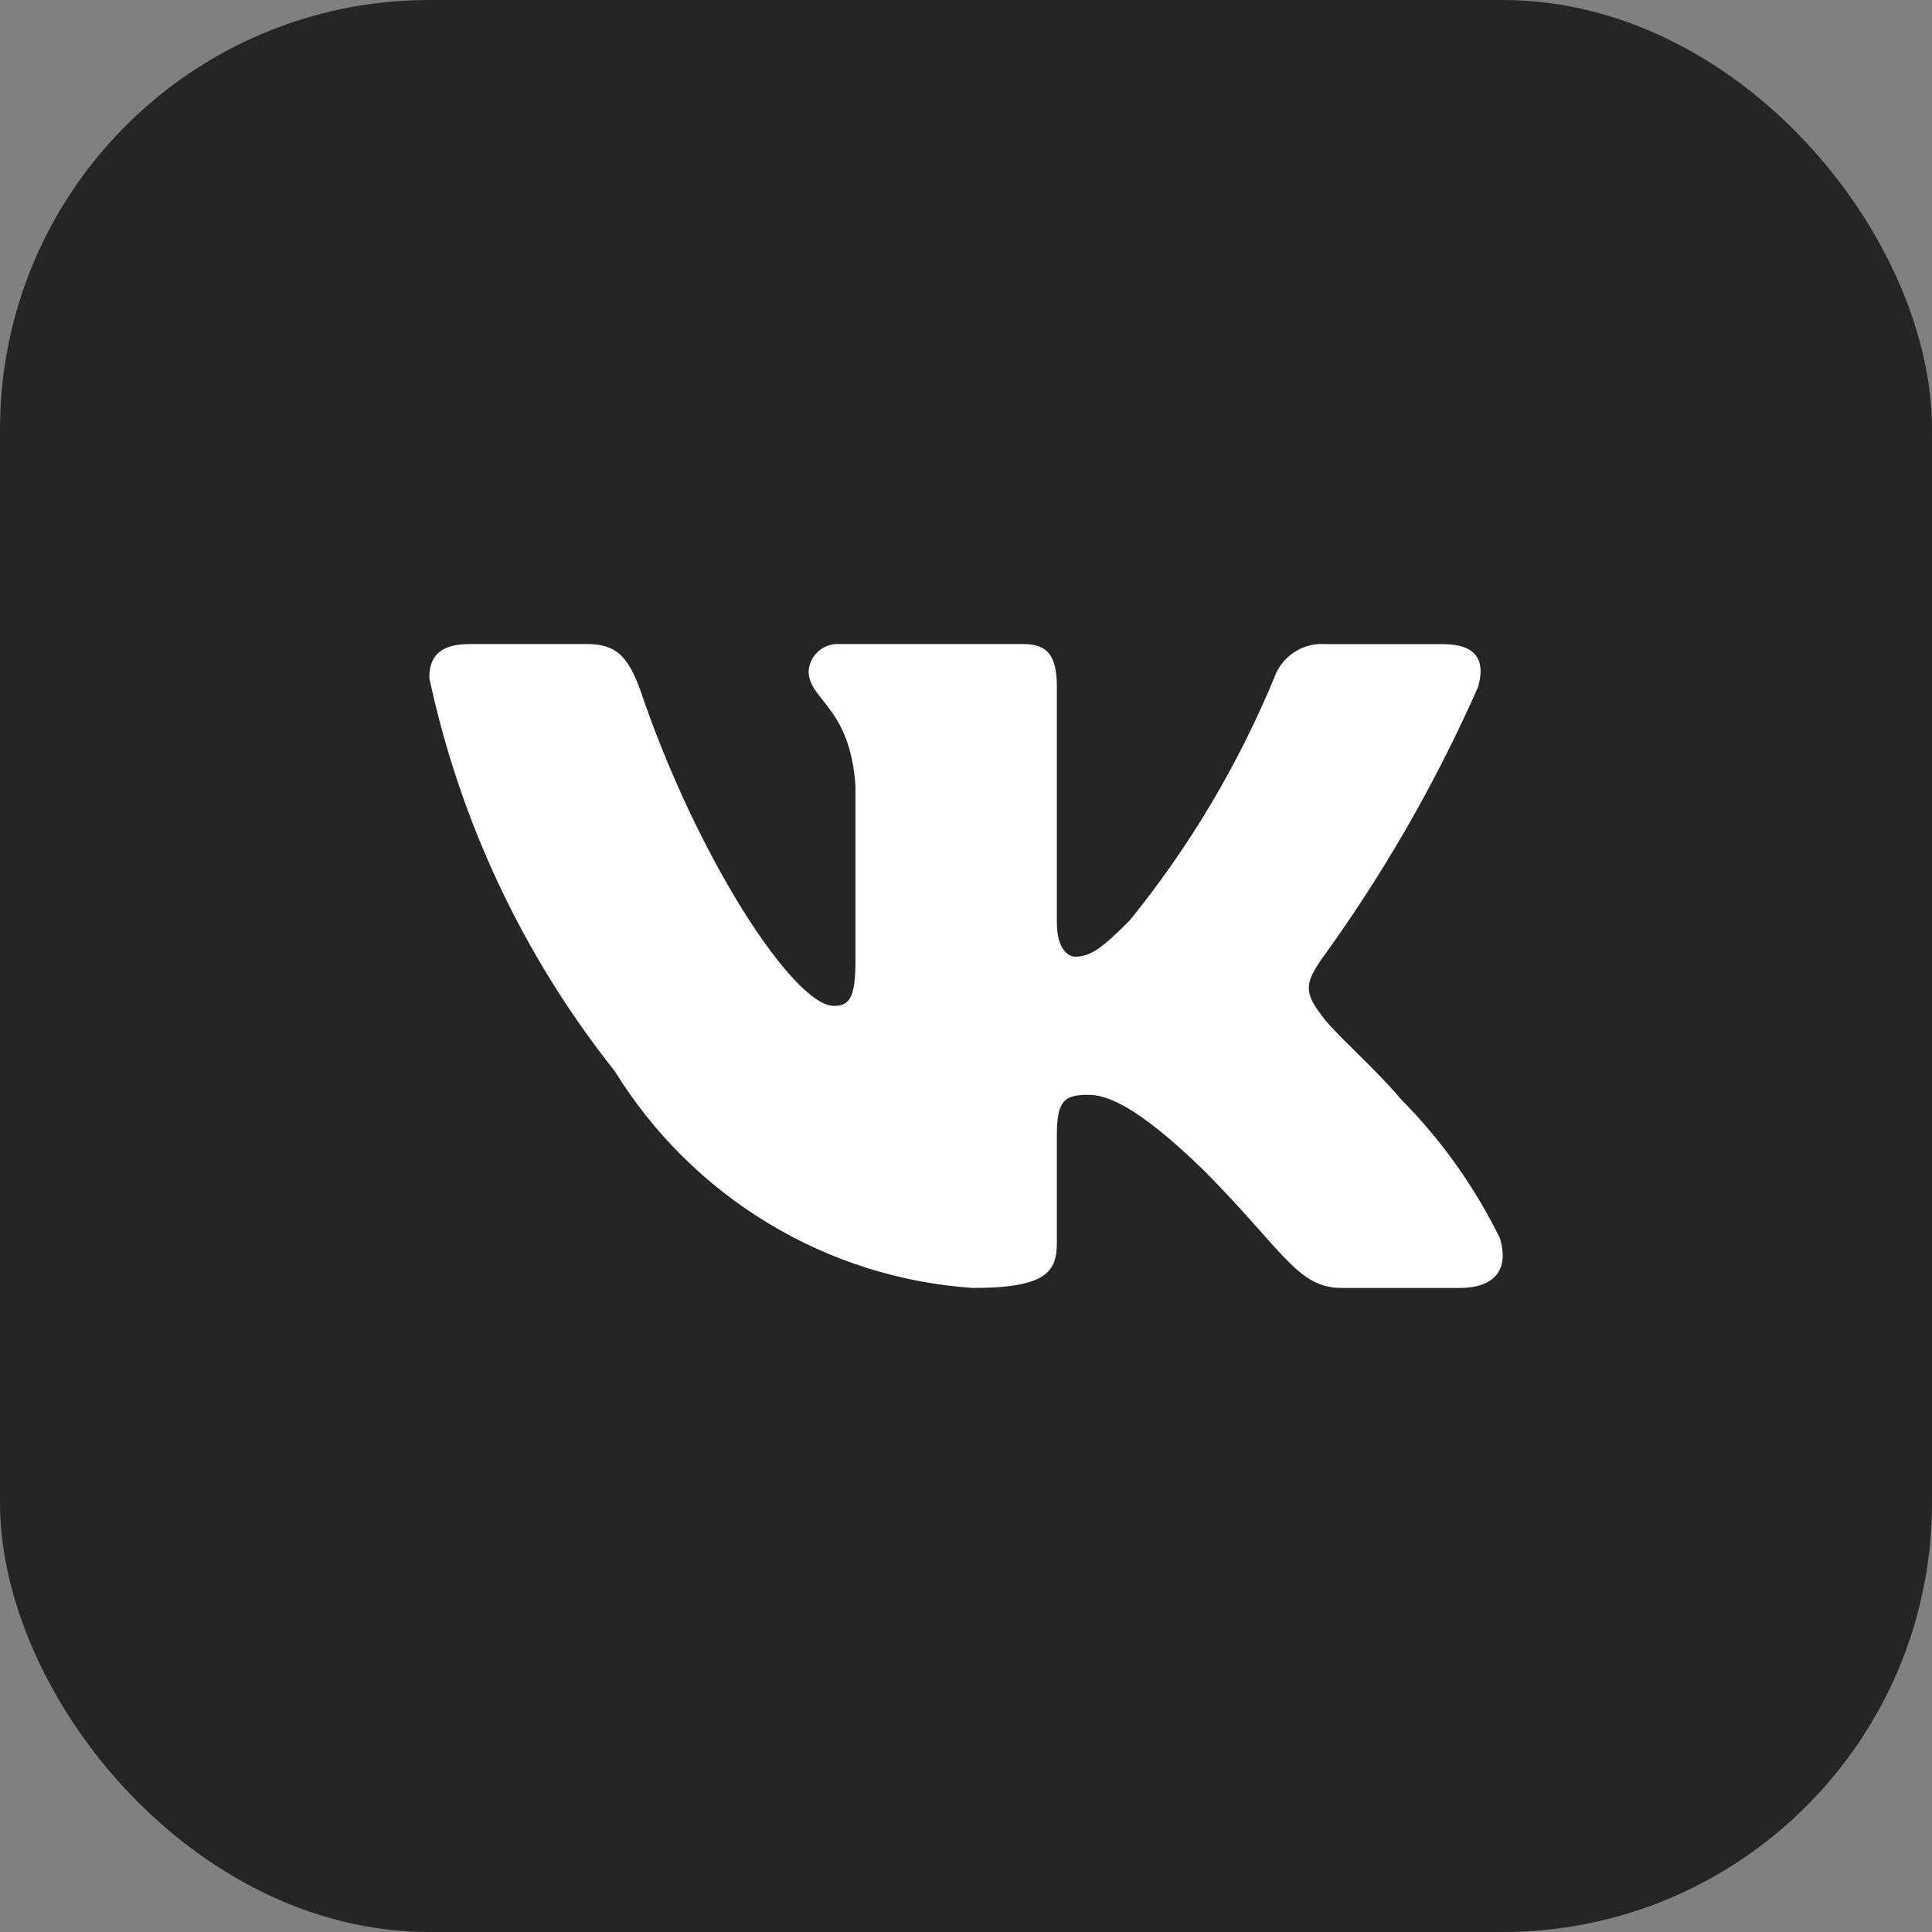 <svg width="28" height="28" viewBox="0 0 28 28" fill="none" xmlns="http://www.w3.org/2000/svg">
<rect x="0" y="0" width="28" height="28" fill="#808080" stroke="none"/>
<rect width="28" height="28" rx="6.222" fill="#252525"/>
<path d="M21.153 18.666H19.449C18.805 18.666 18.611 18.139 17.457 16.972C16.448 15.989 16.021 15.867 15.766 15.867C15.413 15.867 15.317 15.965 15.317 16.456V18.003C15.317 18.421 15.182 18.666 14.1 18.666C13.05 18.595 12.032 18.273 11.13 17.726C10.227 17.18 9.466 16.425 8.909 15.523C7.587 13.86 6.667 11.91 6.222 9.826C6.222 9.568 6.319 9.334 6.806 9.334H8.508C8.945 9.334 9.102 9.531 9.274 9.985C10.1 12.441 11.51 14.578 12.083 14.578C12.302 14.578 12.398 14.48 12.398 13.927V11.397C12.325 10.243 11.719 10.146 11.719 9.728C11.726 9.618 11.776 9.515 11.858 9.442C11.939 9.368 12.046 9.329 12.155 9.334H14.83C15.196 9.334 15.317 9.518 15.317 9.96V13.374C15.317 13.743 15.473 13.865 15.584 13.865C15.803 13.865 15.972 13.743 16.374 13.338C17.236 12.275 17.941 11.092 18.466 9.825C18.519 9.672 18.621 9.542 18.755 9.454C18.888 9.365 19.047 9.323 19.207 9.335H20.909C21.42 9.335 21.528 9.593 21.42 9.96C20.8 11.361 20.034 12.691 19.134 13.927C18.951 14.21 18.878 14.357 19.134 14.688C19.303 14.946 19.9 15.45 20.301 15.928C20.885 16.516 21.369 17.196 21.736 17.941C21.882 18.421 21.639 18.666 21.153 18.666Z" fill="white"/>
</svg>
